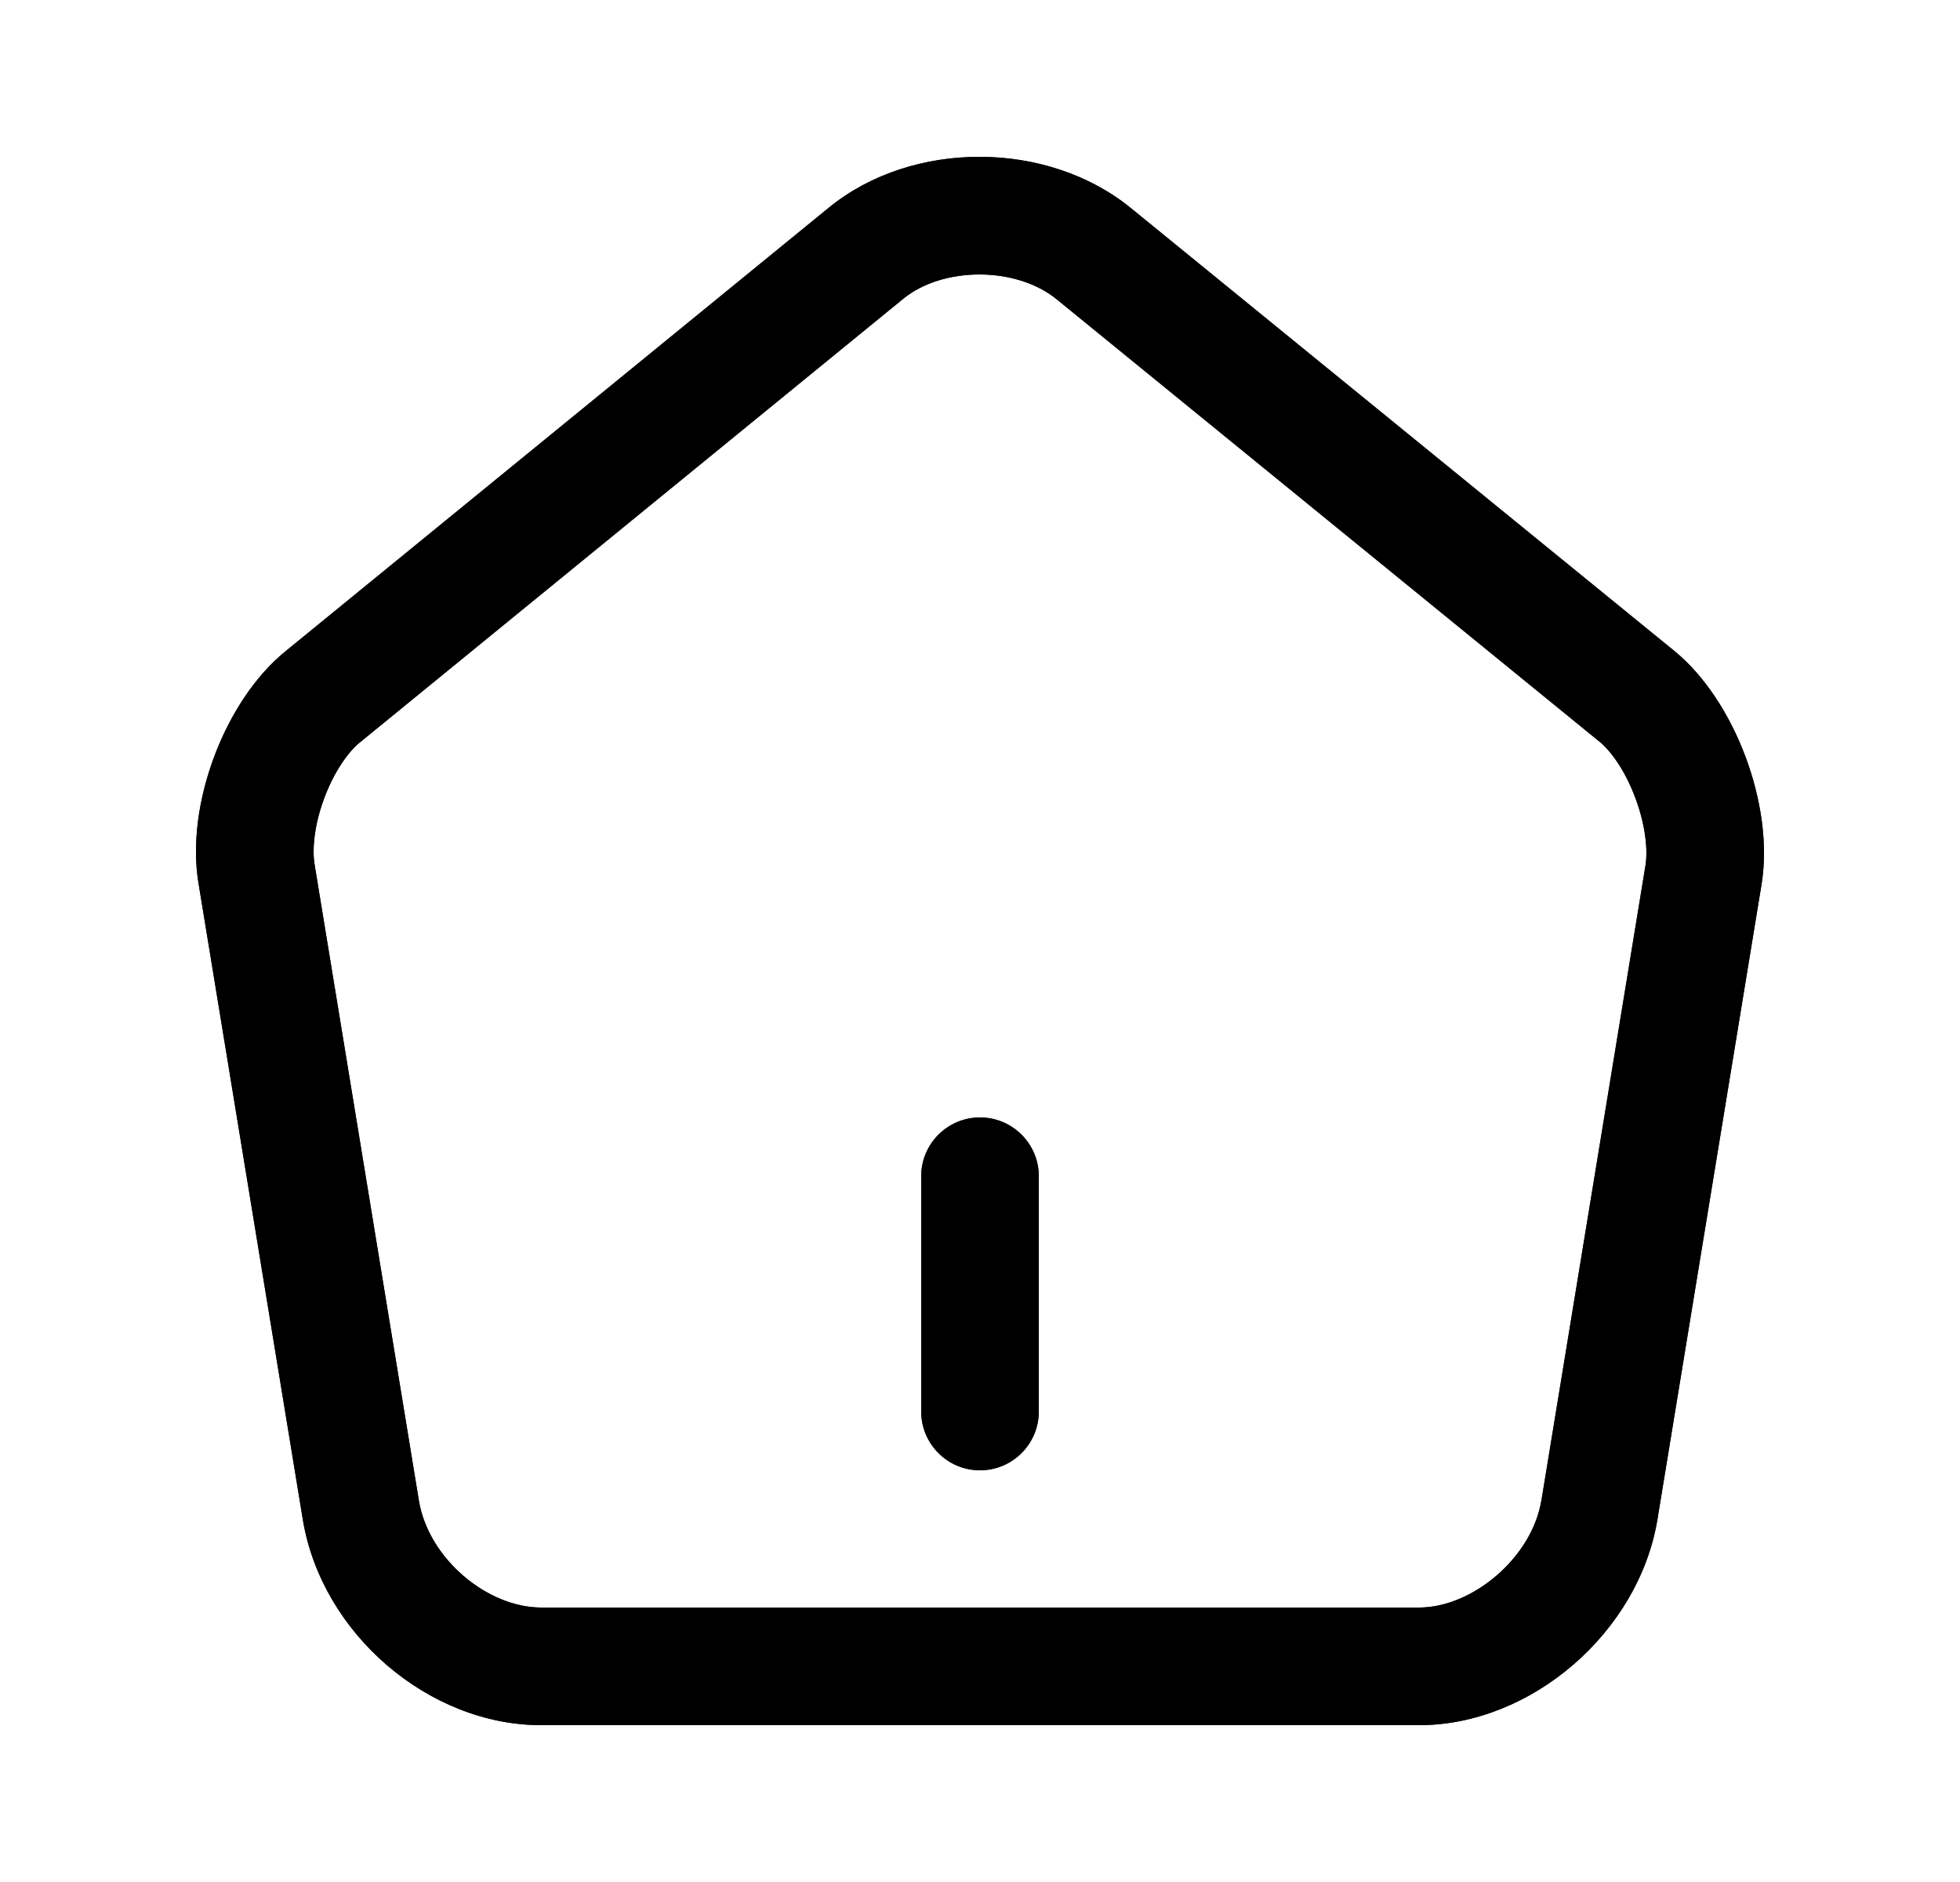 <svg width="25" height="24" viewBox="0 0 25 24" fill="none" xmlns="http://www.w3.org/2000/svg">
<path fill-rule="evenodd" clip-rule="evenodd" d="M4.587 9.47L11.521 3.81C12.025 3.398 12.961 3.393 13.481 3.819L20.409 9.464L20.41 9.465C20.54 9.572 20.725 9.816 20.859 10.175C20.993 10.533 21.018 10.848 20.989 11.03L20.989 11.032L19.661 19.134L19.66 19.136C19.537 19.872 18.774 20.5 18.101 20.5H6.903C6.218 20.5 5.467 19.88 5.343 19.137L5.343 19.136L4.013 11.027L4.012 11.018C3.982 10.841 4.004 10.53 4.137 10.175C4.27 9.819 4.456 9.576 4.587 9.47ZM22.47 11.27C22.63 10.271 22.13 8.936 21.36 8.304L14.431 2.659C13.362 1.782 11.632 1.782 10.572 2.648L3.643 8.304C2.863 8.936 2.363 10.271 2.533 11.27L3.863 19.381C4.103 20.828 5.463 22 6.903 22H18.101C19.531 22 20.9 20.818 21.14 19.381L22.47 11.27ZM13.25 15C13.25 14.586 12.914 14.25 12.5 14.25C12.086 14.25 11.75 14.586 11.75 15V18C11.75 18.414 12.086 18.75 12.5 18.75C12.914 18.75 13.25 18.414 13.25 18V15Z" fill="#1B1D29"/>
<path fill-rule="evenodd" clip-rule="evenodd" d="M4.587 9.47L11.521 3.81C12.025 3.398 12.961 3.393 13.481 3.819L20.409 9.464L20.41 9.465C20.54 9.572 20.725 9.816 20.859 10.175C20.993 10.533 21.018 10.848 20.989 11.03L20.989 11.032L19.661 19.134L19.66 19.136C19.537 19.872 18.774 20.5 18.101 20.5H6.903C6.218 20.5 5.467 19.88 5.343 19.137L5.343 19.136L4.013 11.027L4.012 11.018C3.982 10.841 4.004 10.53 4.137 10.175C4.27 9.819 4.456 9.576 4.587 9.47ZM22.47 11.27C22.63 10.271 22.13 8.936 21.36 8.304L14.431 2.659C13.362 1.782 11.632 1.782 10.572 2.648L3.643 8.304C2.863 8.936 2.363 10.271 2.533 11.27L3.863 19.381C4.103 20.828 5.463 22 6.903 22H18.101C19.531 22 20.9 20.818 21.14 19.381L22.47 11.27ZM13.25 15C13.25 14.586 12.914 14.25 12.5 14.25C12.086 14.25 11.75 14.586 11.75 15V18C11.75 18.414 12.086 18.75 12.5 18.75C12.914 18.75 13.25 18.414 13.25 18V15Z" fill="url(#paint0_linear_416_32477)"/>
<defs>
<linearGradient id="paint0_linear_416_32477" x1="2.638" y1="13" x2="22.5" y2="13" gradientUnits="userSpaceOnUse">
<stop stop-color="color1"/>
<stop offset="1" stop-color="color2"/>
</linearGradient>
</defs>
</svg>
